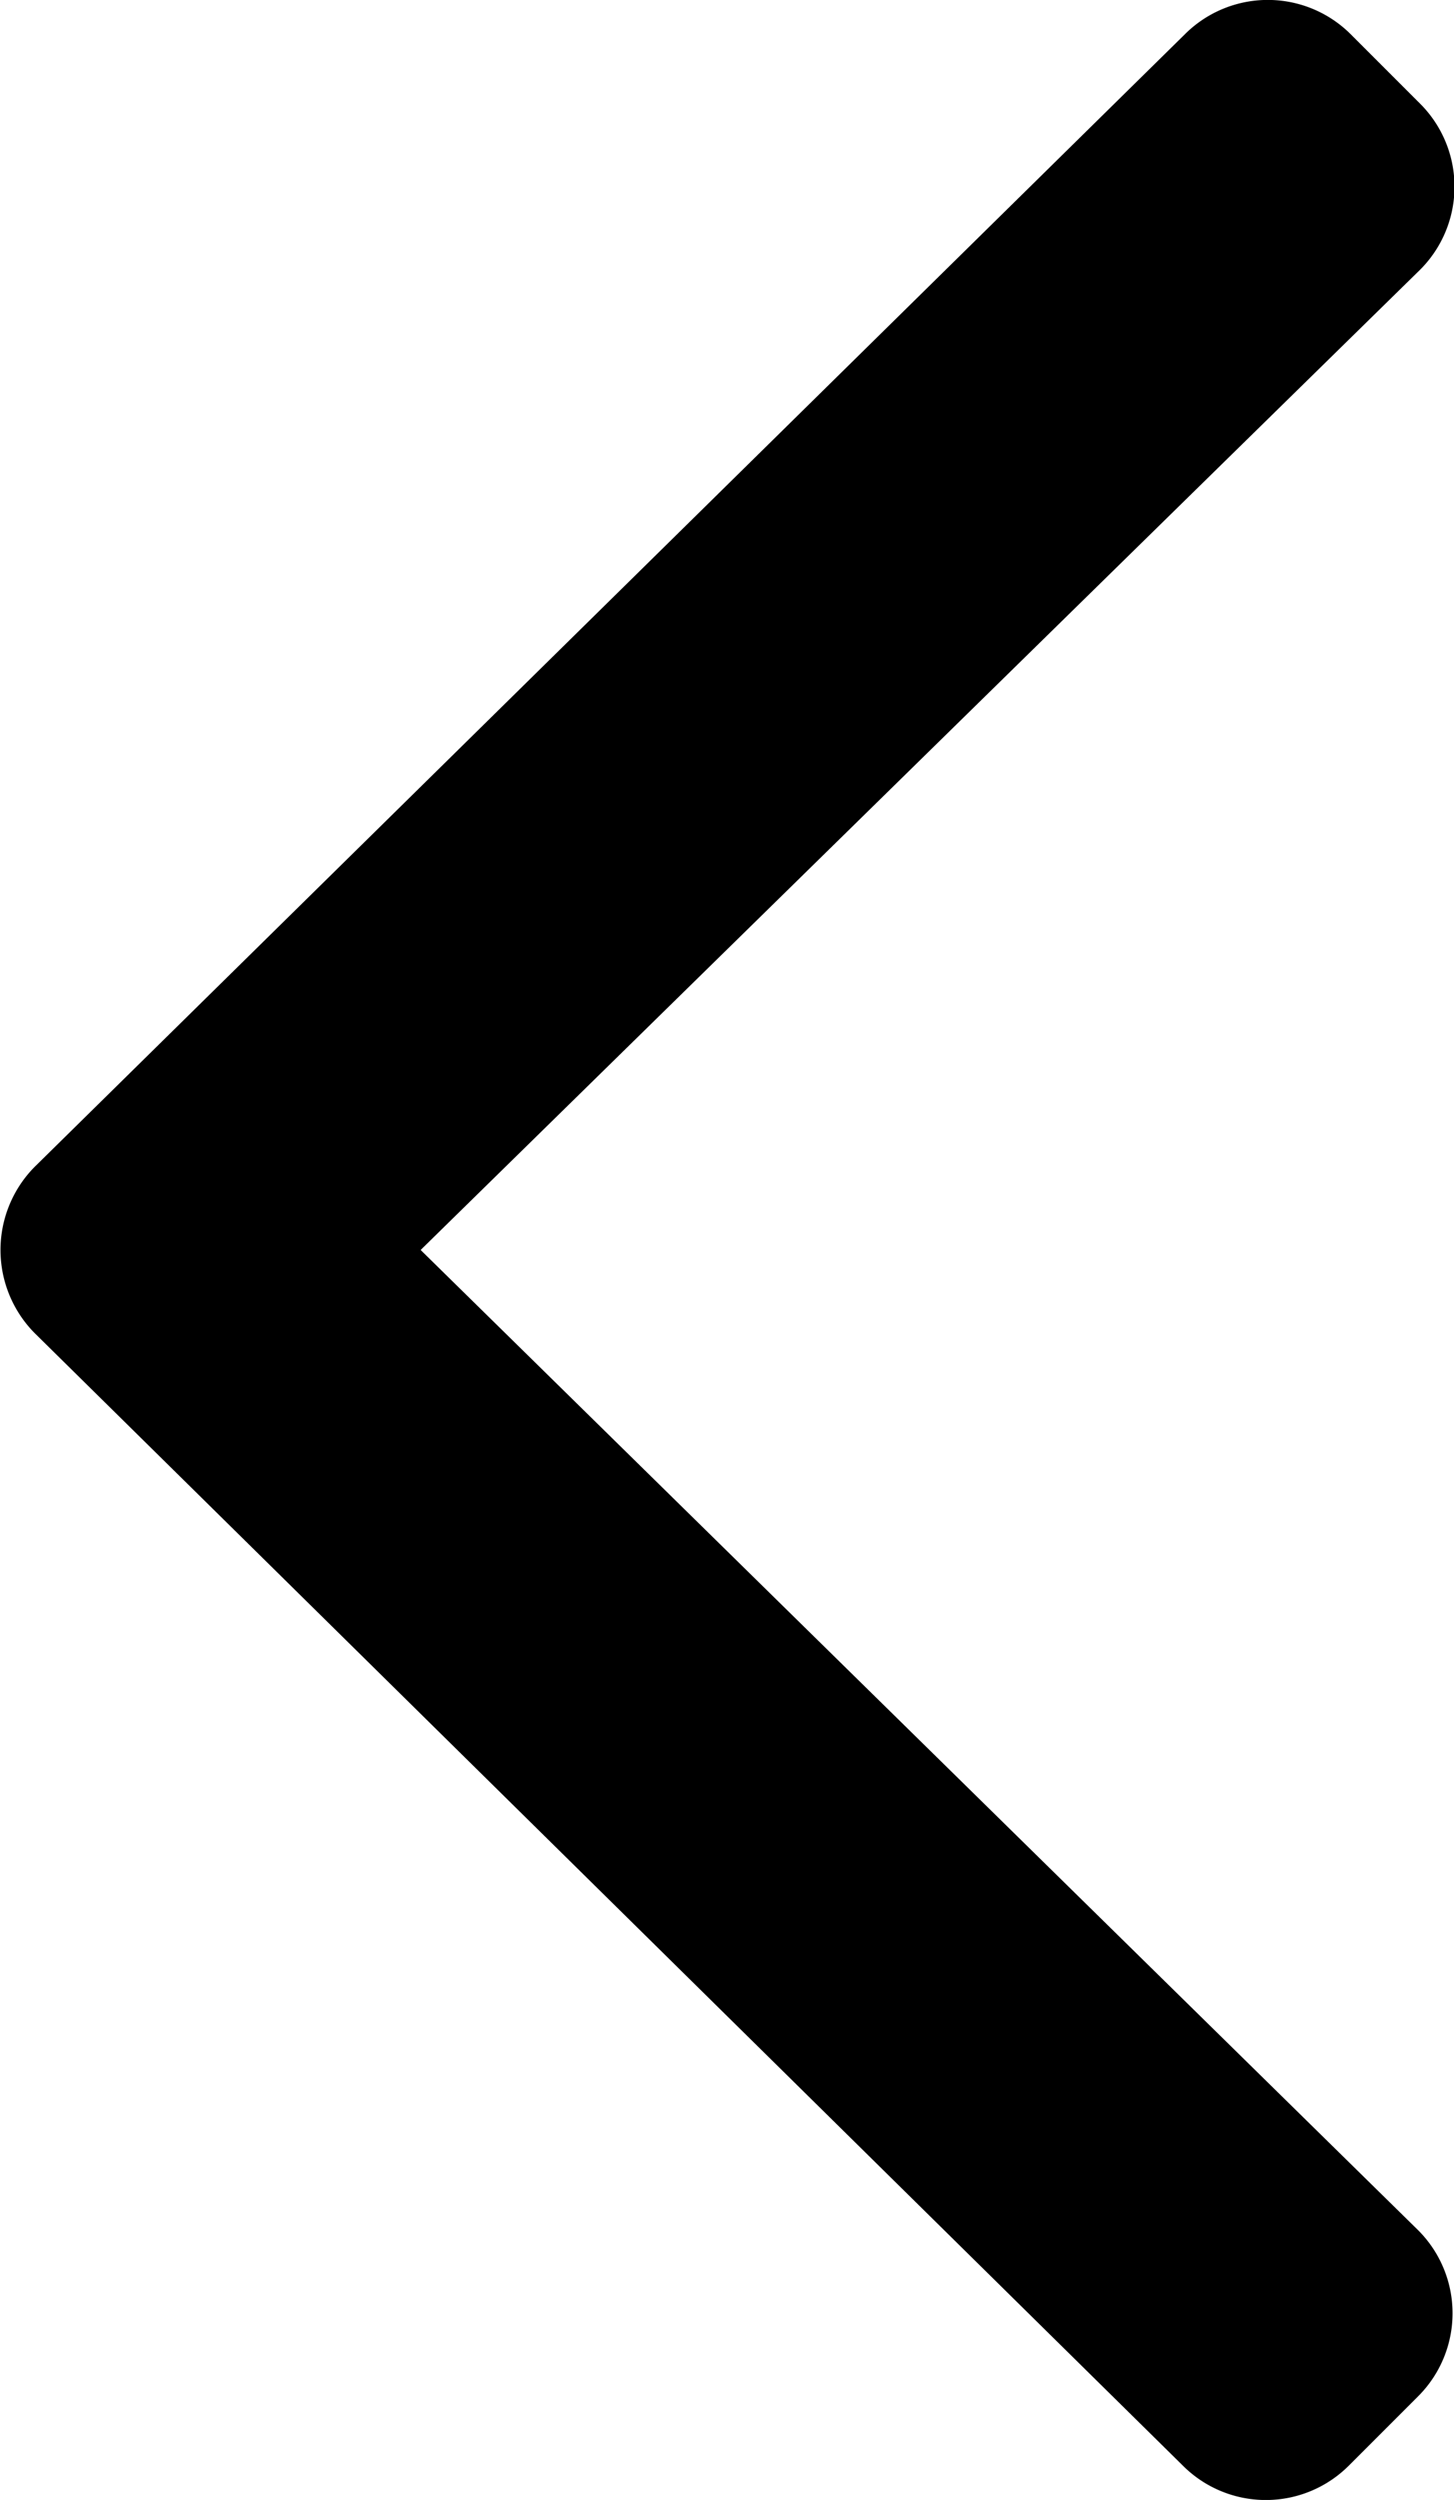 <svg xmlns="http://www.w3.org/2000/svg" width="6.692" height="11.502" viewBox="0 0 6.692 11.502"><path d="M-3.185-9.007a.544.544,0,0,0,0,.764L2.1-3.032a.54.54,0,0,0,.764,0l.319-.319a.54.54,0,0,0,0-.764l-4.591-4.51,4.6-4.51a.54.54,0,0,0,0-.764l-.319-.319a.54.54,0,0,0-.764,0Z" transform="translate(3.344 14.376)" /></svg>
